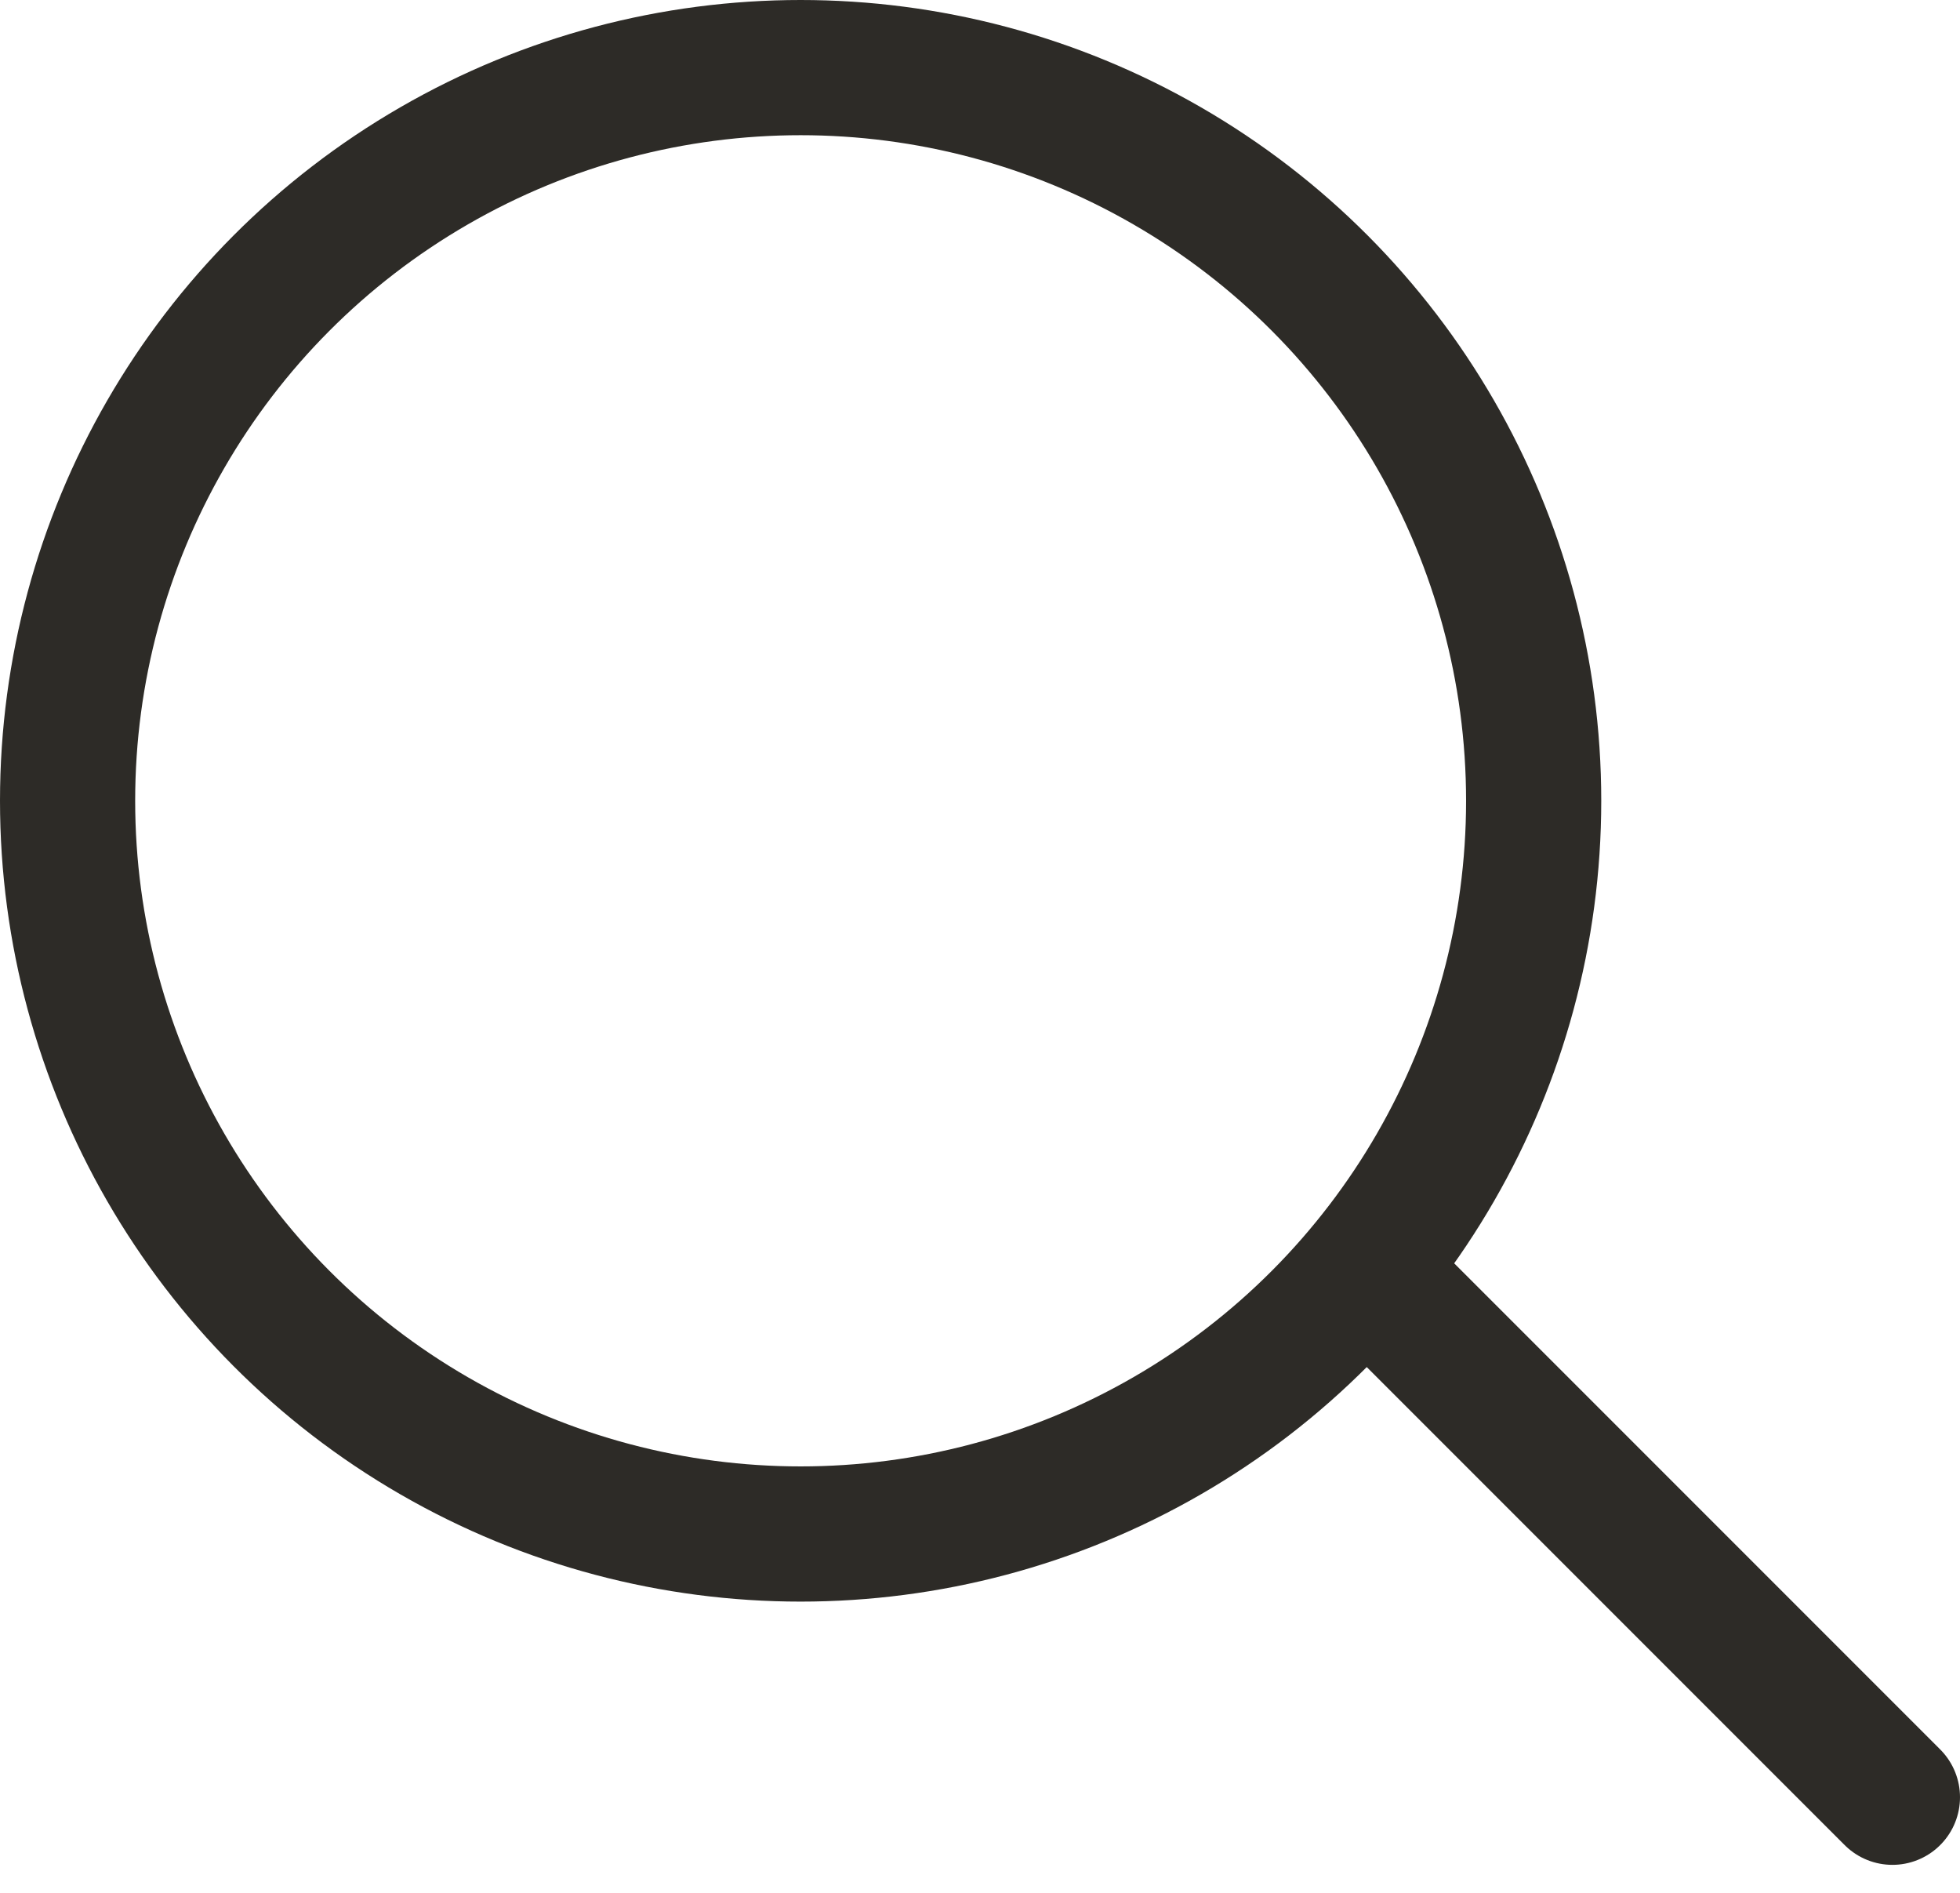<svg width="29" height="28" viewBox="0 0 29 28" fill="none" xmlns="http://www.w3.org/2000/svg">
<circle cx="11.846" cy="11.846" r="10.846" stroke="#2D2B27" stroke-width="2"/>
<line x1="20.799" y1="19.385" x2="28" y2="26.586" stroke="#2D2B27" stroke-width="2" stroke-linecap="round"/>
</svg>
